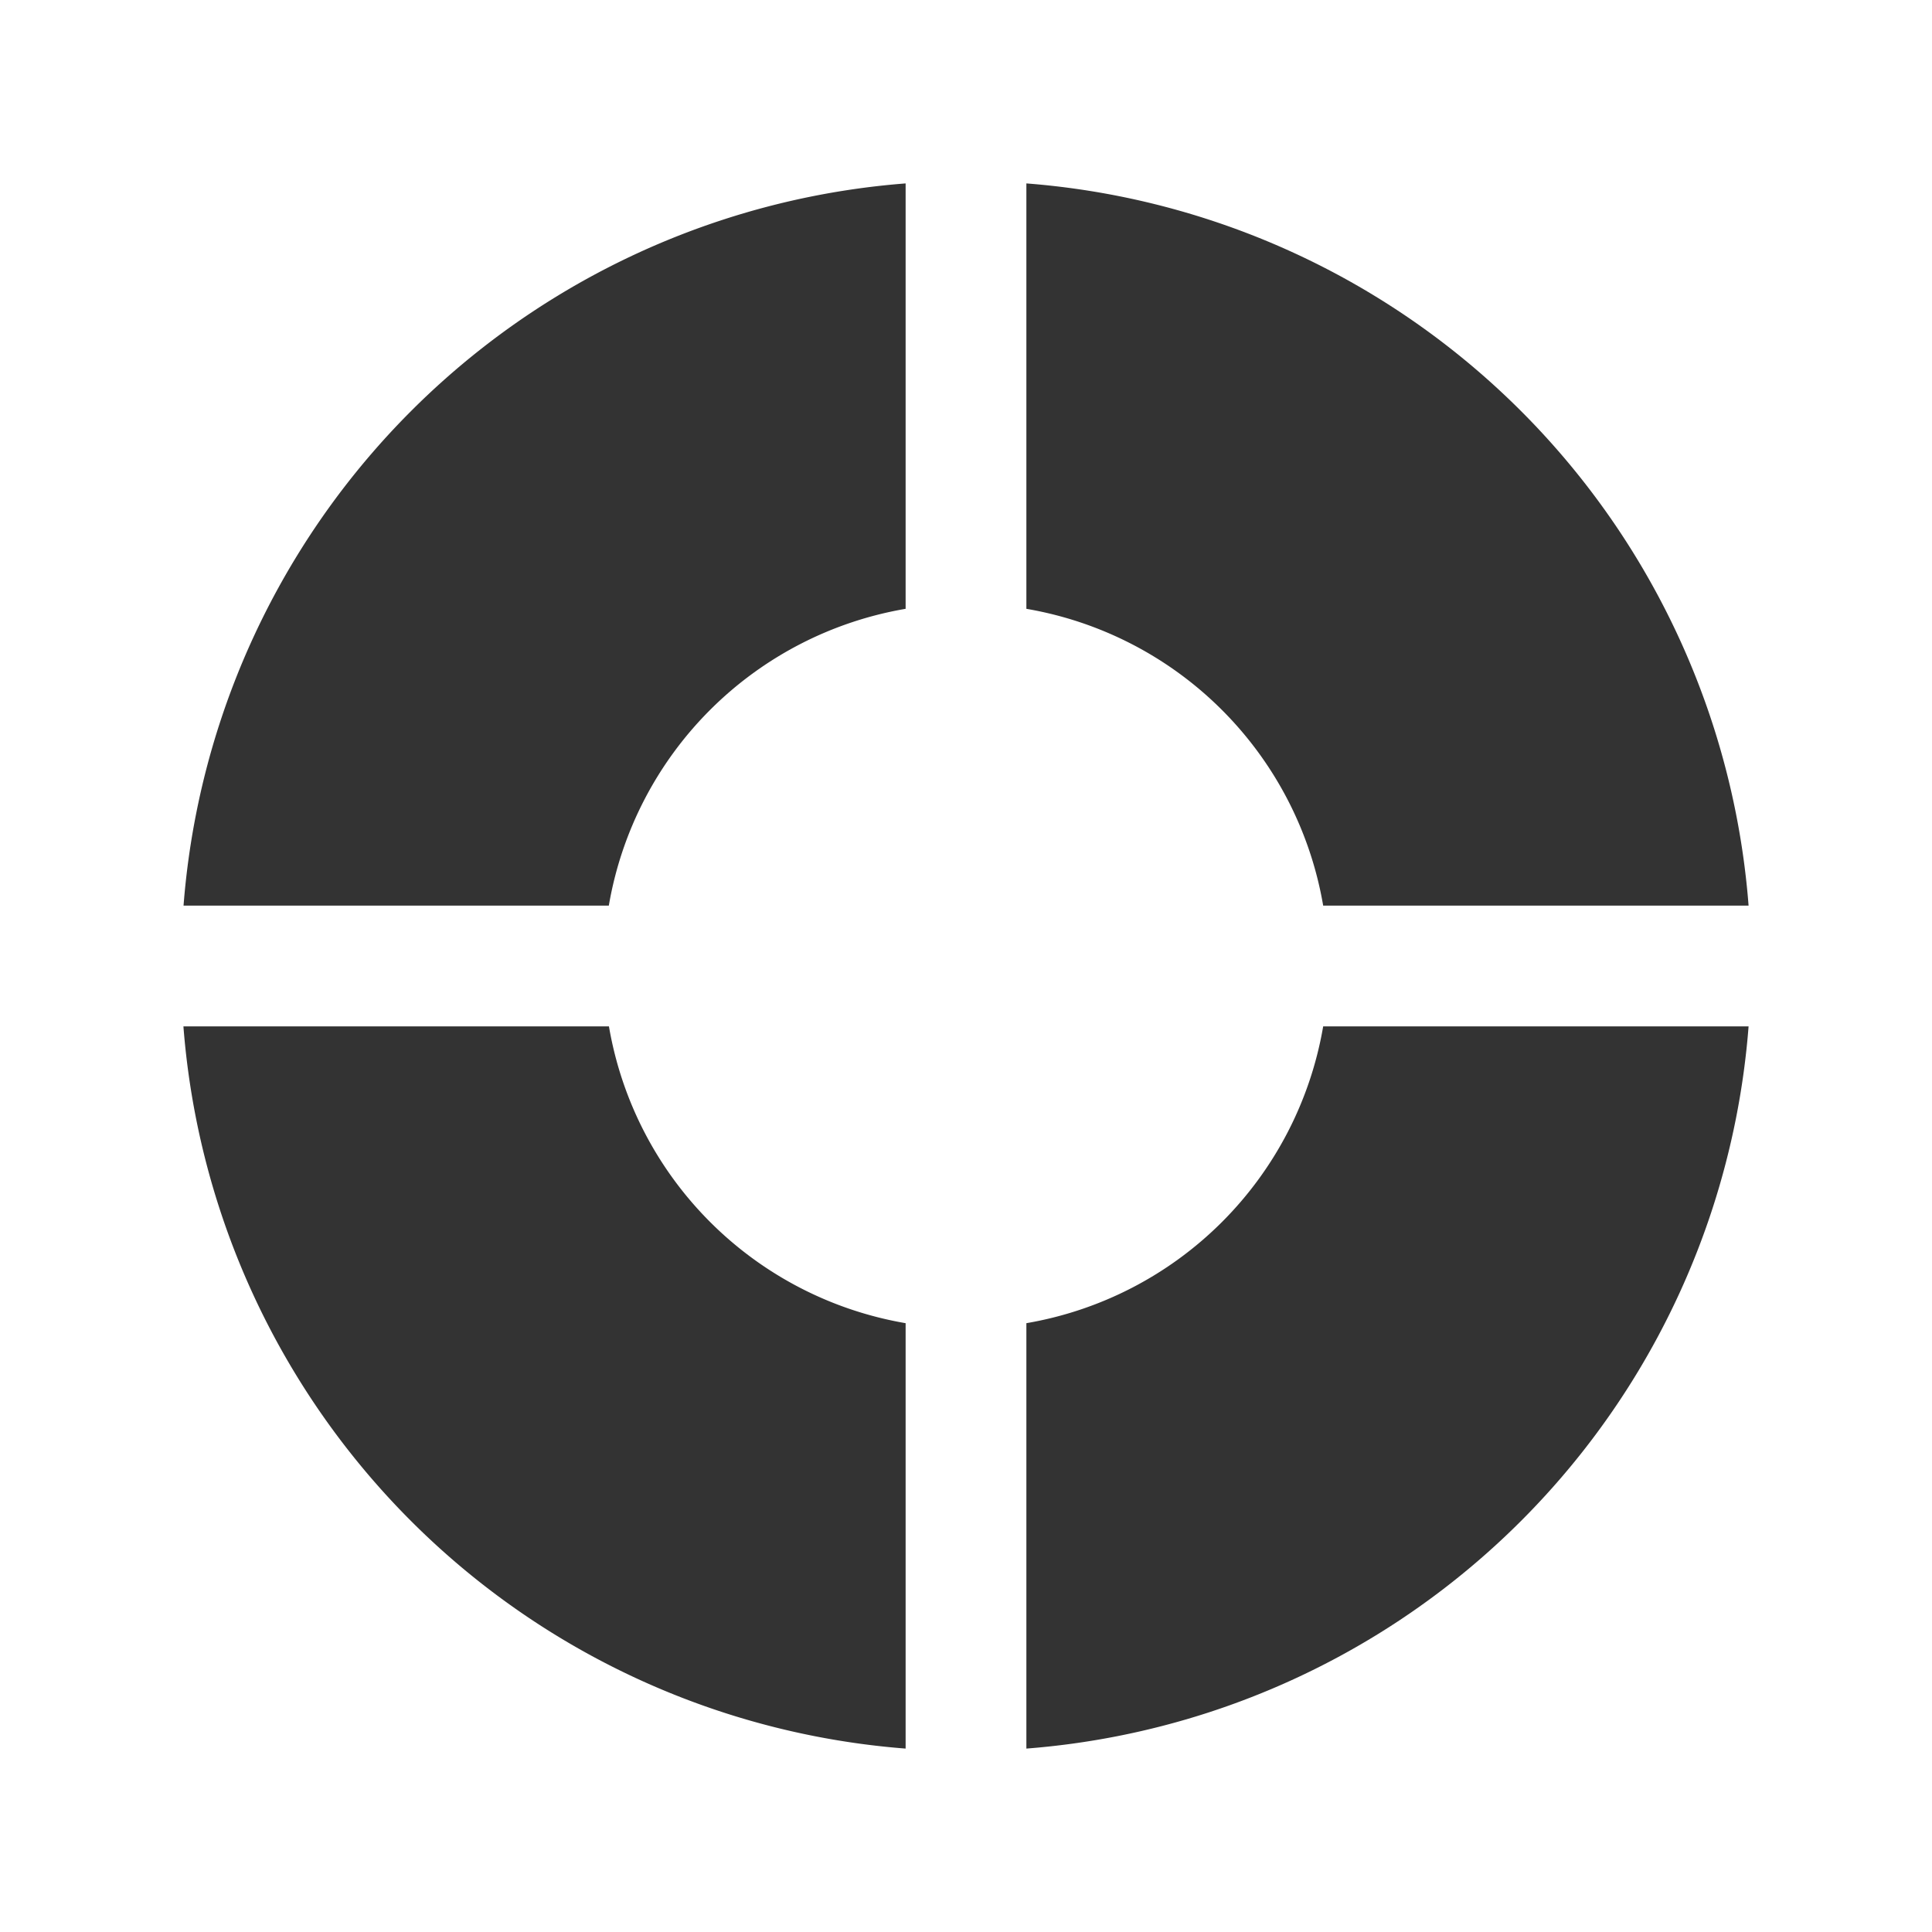 <svg class="icon" width="200" height="200" viewBox="0 0 1024 1024" xmlns="http://www.w3.org/2000/svg"><path fill="#333" d="M926.784 480H701.312A192.512 192.512 0 00544 322.688V97.216A416.064 416.064 0 01926.784 480zm0 64A416.064 416.064 0 01544 926.784V701.312A192.512 192.512 0 00701.312 544h225.472zM97.28 544h225.472A192.512 192.512 0 00480 701.312v225.472A416.064 416.064 0 0197.216 544zm0-64A416.064 416.064 0 01480 97.216v225.472A192.512 192.512 0 00322.688 480H97.216z"/></svg>